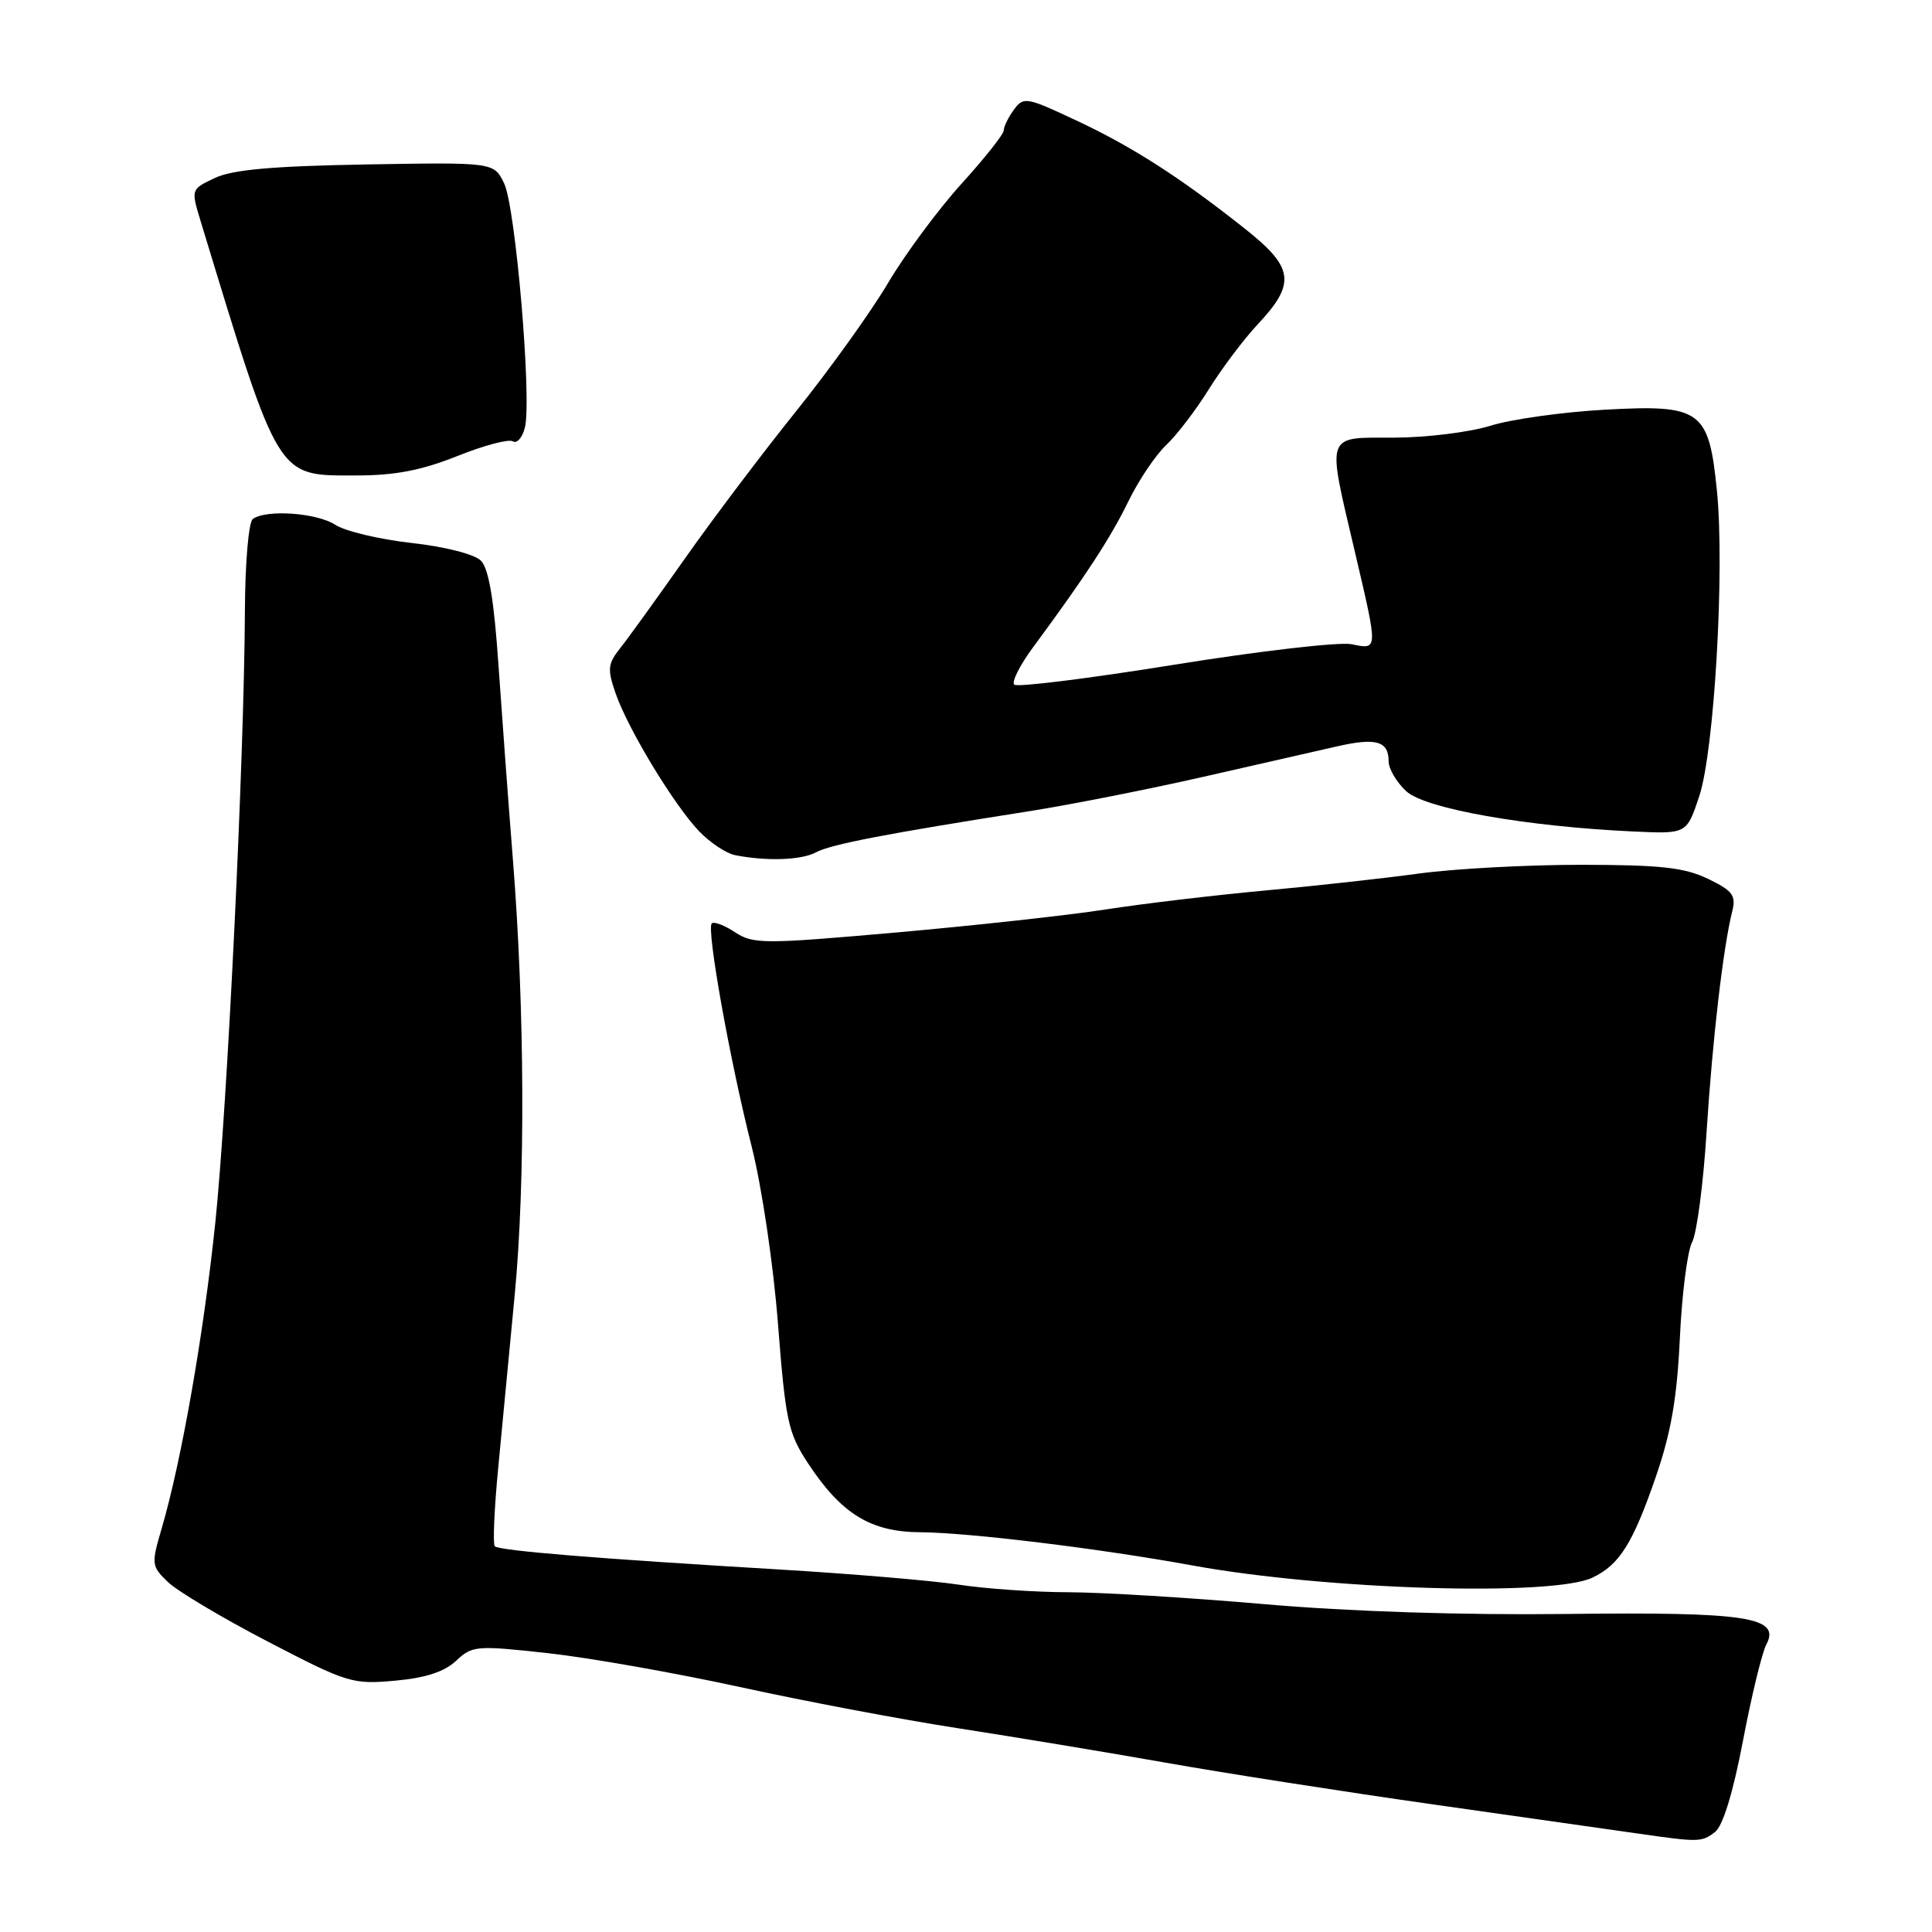 <?xml version="1.0" encoding="UTF-8" standalone="no"?>
<!DOCTYPE svg PUBLIC "-//W3C//DTD SVG 1.1//EN" "http://www.w3.org/Graphics/SVG/1.1/DTD/svg11.dtd" >
<svg xmlns="http://www.w3.org/2000/svg" xmlns:xlink="http://www.w3.org/1999/xlink" version="1.1" viewBox="0 0 256 256">
 <g >
 <path fill="currentColor"
d=" M 227.25 242.75 C 228.29 241.95 229.63 237.58 230.95 230.68 C 232.08 224.72 233.48 218.98 234.04 217.92 C 236.00 214.26 231.50 213.57 207.50 213.86 C 193.69 214.02 178.81 213.54 167.54 212.56 C 157.66 211.70 145.96 210.99 141.54 210.98 C 137.12 210.97 130.57 210.52 127.00 209.97 C 123.42 209.43 112.62 208.52 103.00 207.95 C 79.12 206.53 66.14 205.47 65.56 204.89 C 65.29 204.62 65.49 199.92 66.02 194.45 C 66.54 188.98 67.52 178.65 68.21 171.50 C 69.62 156.65 69.53 133.68 67.97 114.00 C 67.38 106.58 66.52 94.94 66.05 88.14 C 65.46 79.45 64.76 75.33 63.72 74.29 C 62.86 73.43 58.96 72.44 54.49 71.94 C 50.24 71.46 45.70 70.38 44.41 69.53 C 41.99 67.95 35.26 67.47 33.50 68.77 C 32.94 69.18 32.48 74.55 32.45 81.00 C 32.36 100.46 30.12 146.72 28.53 162.00 C 26.99 176.78 24.05 193.54 21.44 202.47 C 20.03 207.26 20.06 207.51 22.24 209.62 C 23.48 210.82 29.45 214.38 35.49 217.52 C 46.03 223.00 46.71 223.21 52.33 222.70 C 56.38 222.34 58.88 221.52 60.43 220.07 C 62.57 218.05 63.10 218.01 72.58 219.05 C 78.04 219.65 89.47 221.67 98.00 223.53 C 106.53 225.40 119.58 227.87 127.00 229.01 C 134.43 230.16 146.80 232.21 154.50 233.57 C 162.20 234.94 178.18 237.43 190.00 239.11 C 201.82 240.79 213.97 242.51 217.00 242.95 C 225.13 244.12 225.48 244.11 227.25 242.75 Z  M 211.00 209.05 C 214.58 207.35 216.35 204.54 219.40 195.70 C 221.42 189.85 222.22 185.24 222.59 177.30 C 222.86 171.48 223.59 165.76 224.21 164.60 C 224.83 163.45 225.70 156.88 226.13 150.00 C 226.91 137.74 228.33 125.51 229.54 120.71 C 230.05 118.65 229.58 118.02 226.32 116.45 C 223.21 114.95 220.08 114.60 209.50 114.59 C 202.35 114.59 192.68 115.11 188.00 115.75 C 183.32 116.39 174.10 117.41 167.50 118.01 C 160.90 118.62 151.45 119.74 146.50 120.51 C 141.55 121.28 129.06 122.65 118.74 123.56 C 101.16 125.11 99.82 125.11 97.40 123.53 C 95.99 122.60 94.59 122.07 94.31 122.36 C 93.59 123.08 96.72 140.58 99.61 151.96 C 100.95 157.29 102.48 167.56 103.09 175.46 C 104.09 188.29 104.43 189.87 107.05 193.87 C 111.49 200.61 115.36 202.99 121.94 203.03 C 128.39 203.07 145.75 205.19 158.00 207.43 C 175.68 210.66 205.66 211.57 211.00 209.05 Z  M 108.12 112.94 C 110.09 111.88 117.29 110.49 136.50 107.47 C 142.00 106.60 152.35 104.55 159.50 102.92 C 166.65 101.29 174.62 99.47 177.20 98.89 C 182.36 97.72 184.00 98.20 184.00 100.88 C 184.00 101.86 185.04 103.63 186.31 104.82 C 188.78 107.15 202.19 109.52 216.50 110.18 C 223.50 110.50 223.50 110.50 225.16 105.50 C 227.16 99.47 228.55 75.45 227.50 65.02 C 226.43 54.31 225.41 53.58 212.61 54.29 C 207.05 54.60 200.25 55.55 197.50 56.41 C 194.75 57.27 189.01 57.98 184.75 57.99 C 175.52 58.00 175.80 57.22 179.50 73.00 C 182.63 86.35 182.64 86.08 179.07 85.36 C 177.46 85.04 166.89 86.26 155.59 88.08 C 144.30 89.90 134.75 91.09 134.39 90.72 C 134.02 90.36 135.14 88.13 136.88 85.78 C 143.86 76.33 147.16 71.26 149.51 66.44 C 150.87 63.65 153.12 60.30 154.51 58.99 C 155.90 57.69 158.46 54.34 160.19 51.56 C 161.92 48.78 164.83 44.92 166.64 42.99 C 171.74 37.56 171.46 35.46 165.00 30.34 C 156.37 23.50 150.06 19.45 142.59 15.95 C 135.99 12.85 135.63 12.79 134.34 14.54 C 133.60 15.56 133.00 16.79 133.00 17.28 C 133.00 17.78 130.48 20.96 127.41 24.34 C 124.34 27.73 119.95 33.65 117.67 37.50 C 115.39 41.35 109.90 49.00 105.48 54.50 C 101.06 60.00 94.43 68.78 90.76 74.00 C 87.08 79.22 83.23 84.57 82.19 85.87 C 80.53 87.96 80.46 88.66 81.57 91.87 C 83.21 96.60 89.30 106.66 92.64 110.15 C 94.09 111.66 96.23 113.08 97.39 113.31 C 101.59 114.14 106.17 113.98 108.12 112.94 Z  M 60.57 60.44 C 64.10 59.02 67.42 58.14 67.96 58.48 C 68.50 58.81 69.21 57.99 69.55 56.66 C 70.49 52.92 68.32 27.44 66.80 24.30 C 65.44 21.50 65.44 21.50 48.53 21.79 C 36.08 22.01 30.78 22.48 28.46 23.59 C 25.30 25.08 25.30 25.08 26.58 29.29 C 37.12 63.90 36.57 63.00 47.27 63.00 C 52.33 63.00 55.86 62.32 60.57 60.44 Z "/>
</g>
</svg>